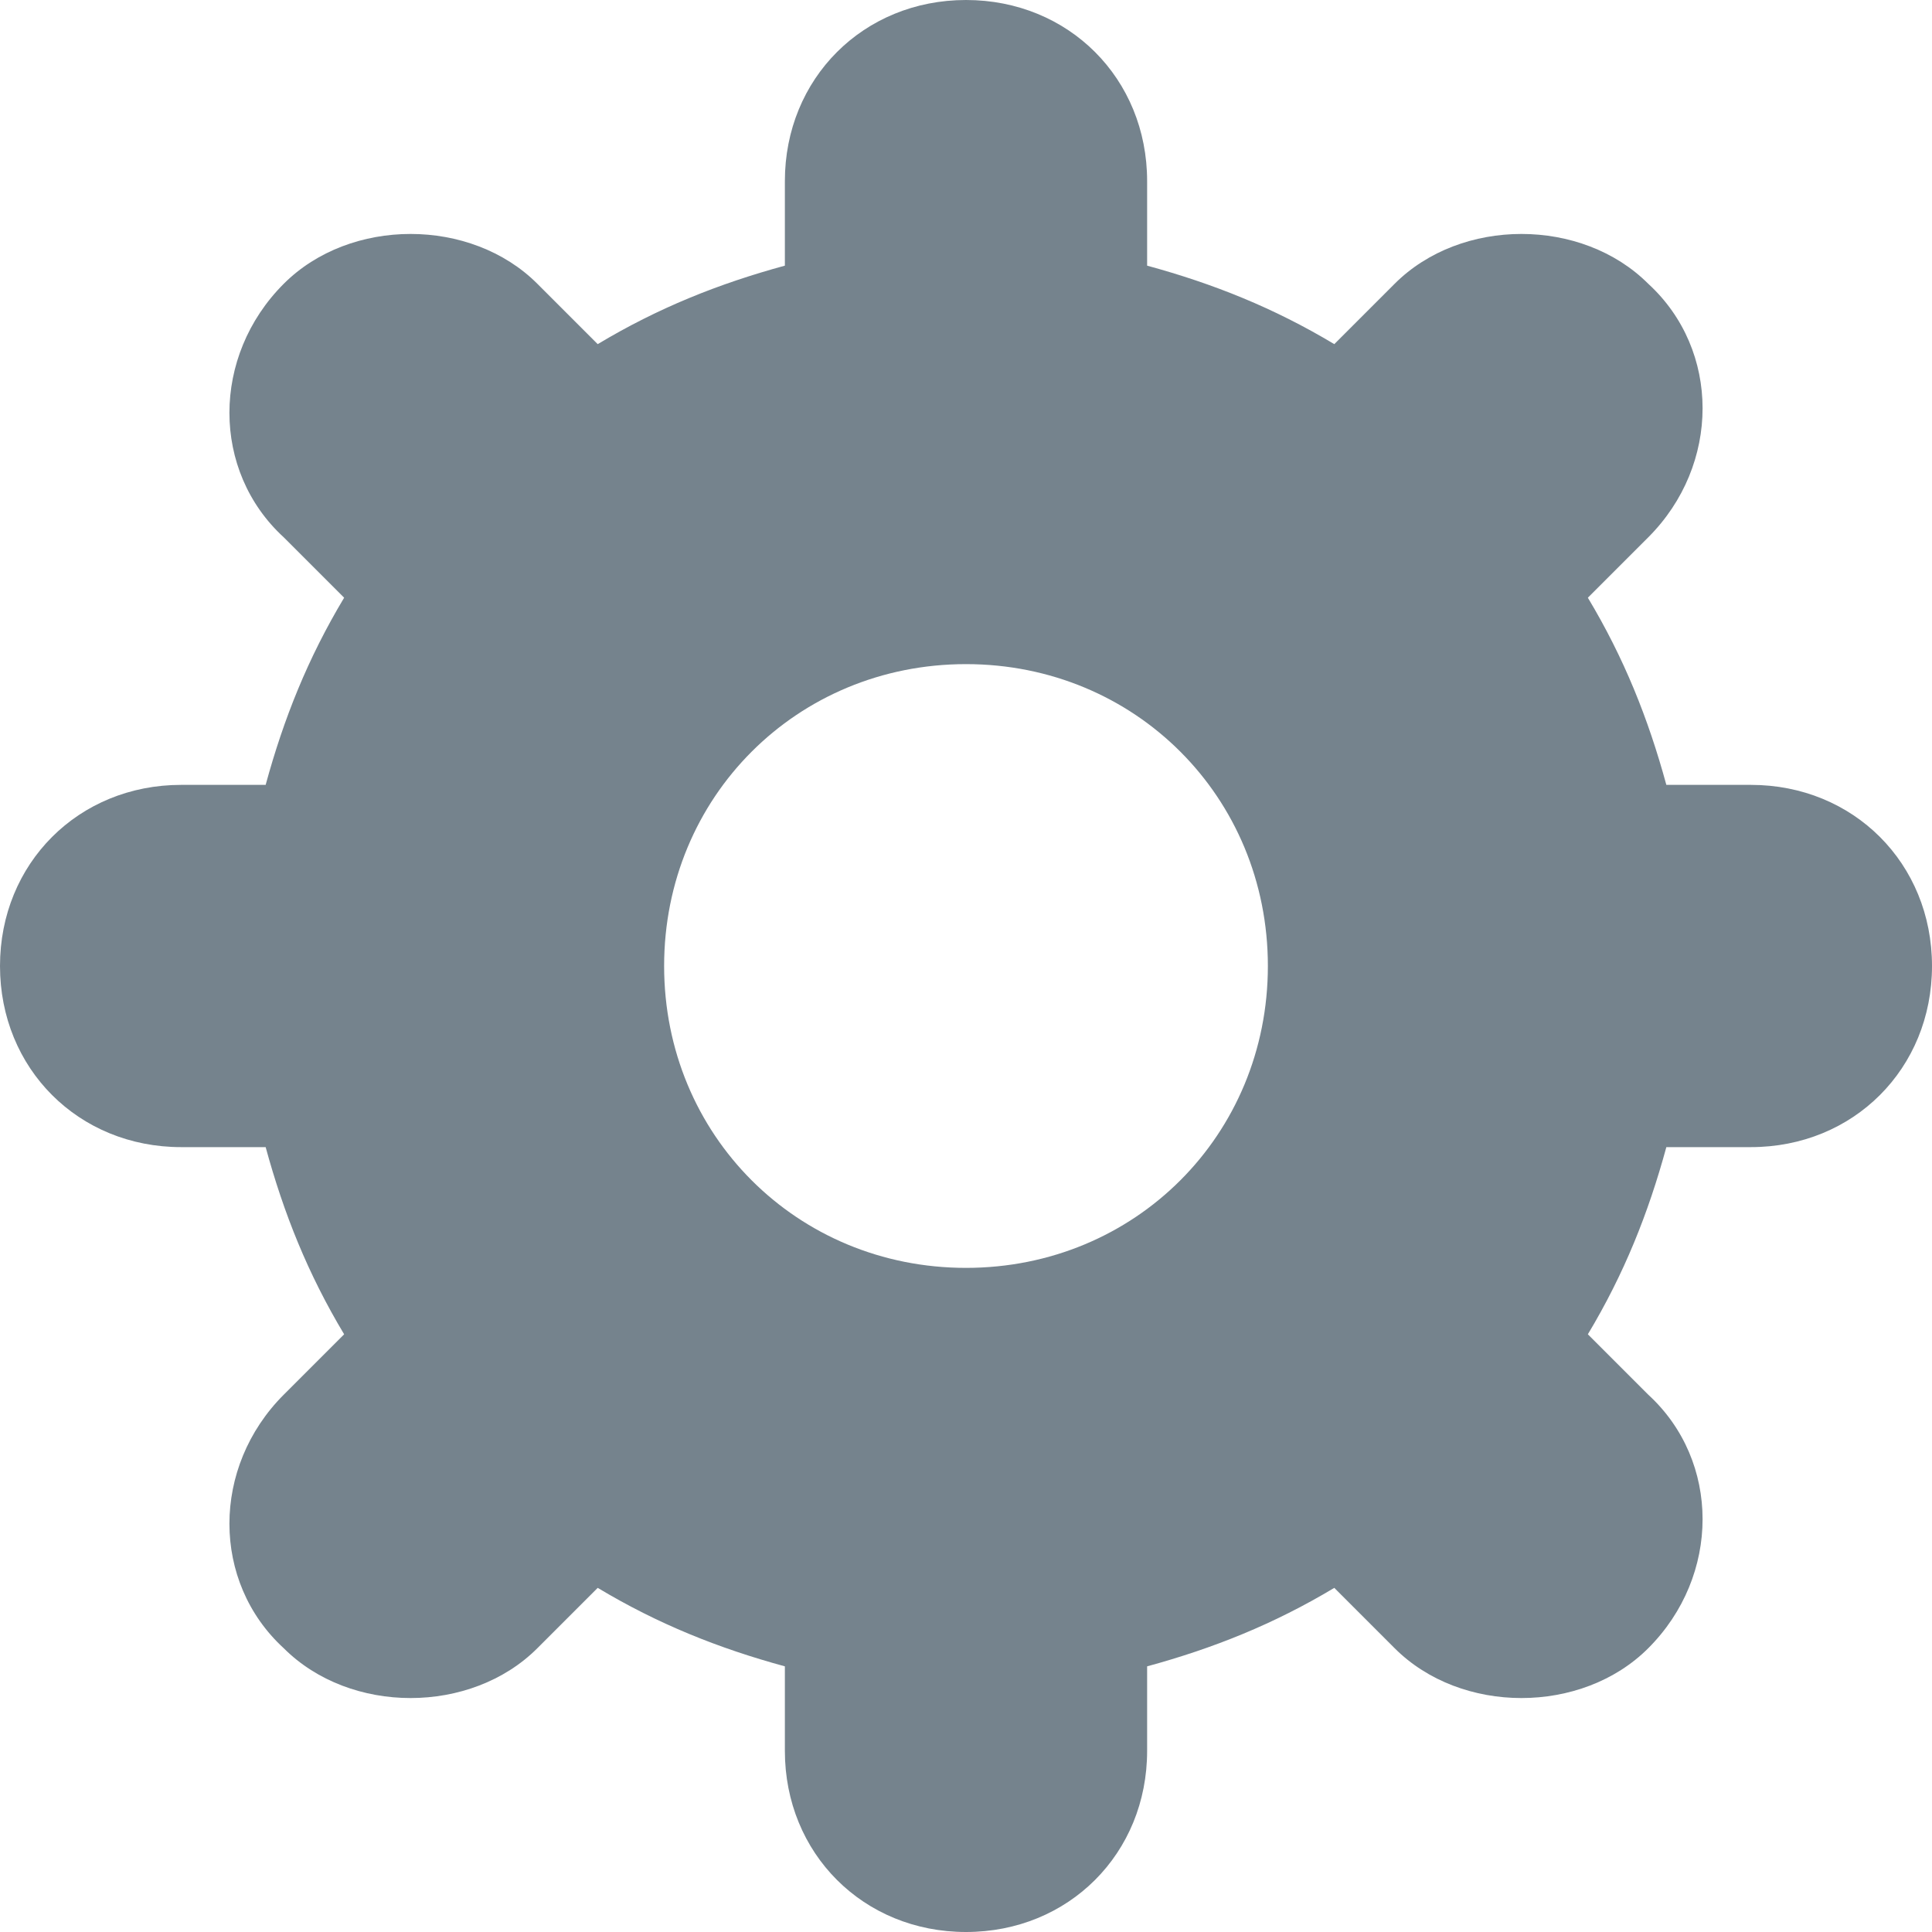 <svg xmlns="http://www.w3.org/2000/svg" viewBox="0 0 32 32" width="32" height="32"><title>settings gear 65</title><g class="nc-icon-wrapper" fill="#75838d"><path fill="#75838d" d="M29,13h-1.4c-0.3-1.1-0.7-2.1-1.3-3.1l1-1c1.2-1.2,1.2-3.1,0-4.2c-1.1-1.1-3.1-1.1-4.2,0l-1,1 c-1-0.6-2-1-3.1-1.3V3c0-1.7-1.3-3-3-3s-3,1.3-3,3v1.4c-1.1,0.3-2.1,0.7-3.1,1.3l-1-1c-1.1-1.1-3.1-1.1-4.2,0 c-1.2,1.2-1.2,3.1,0,4.2l1,1c-0.6,1-1,2-1.3,3.1H3c-1.7,0-3,1.3-3,3s1.3,3,3,3h1.4c0.3,1.1,0.7,2.1,1.3,3.1l-1,1 c-1.2,1.2-1.2,3.1,0,4.2c1.1,1.1,3.1,1.1,4.2,0l1-1c1,0.6,2,1,3.1,1.3V29c0,1.7,1.3,3,3,3s3-1.3,3-3v-1.4c1.1-0.3,2.1-0.7,3.1-1.3 l1,1c1.1,1.1,3.1,1.1,4.2,0c1.2-1.2,1.2-3.1,0-4.2l-1-1c0.6-1,1-2,1.3-3.1H29c1.7,0,3-1.3,3-3S30.7,13,29,13z M16,21 c-2.8,0-5-2.2-5-5s2.2-5,5-5s5,2.2,5,5S18.8,21,16,21z"/></g></svg>
